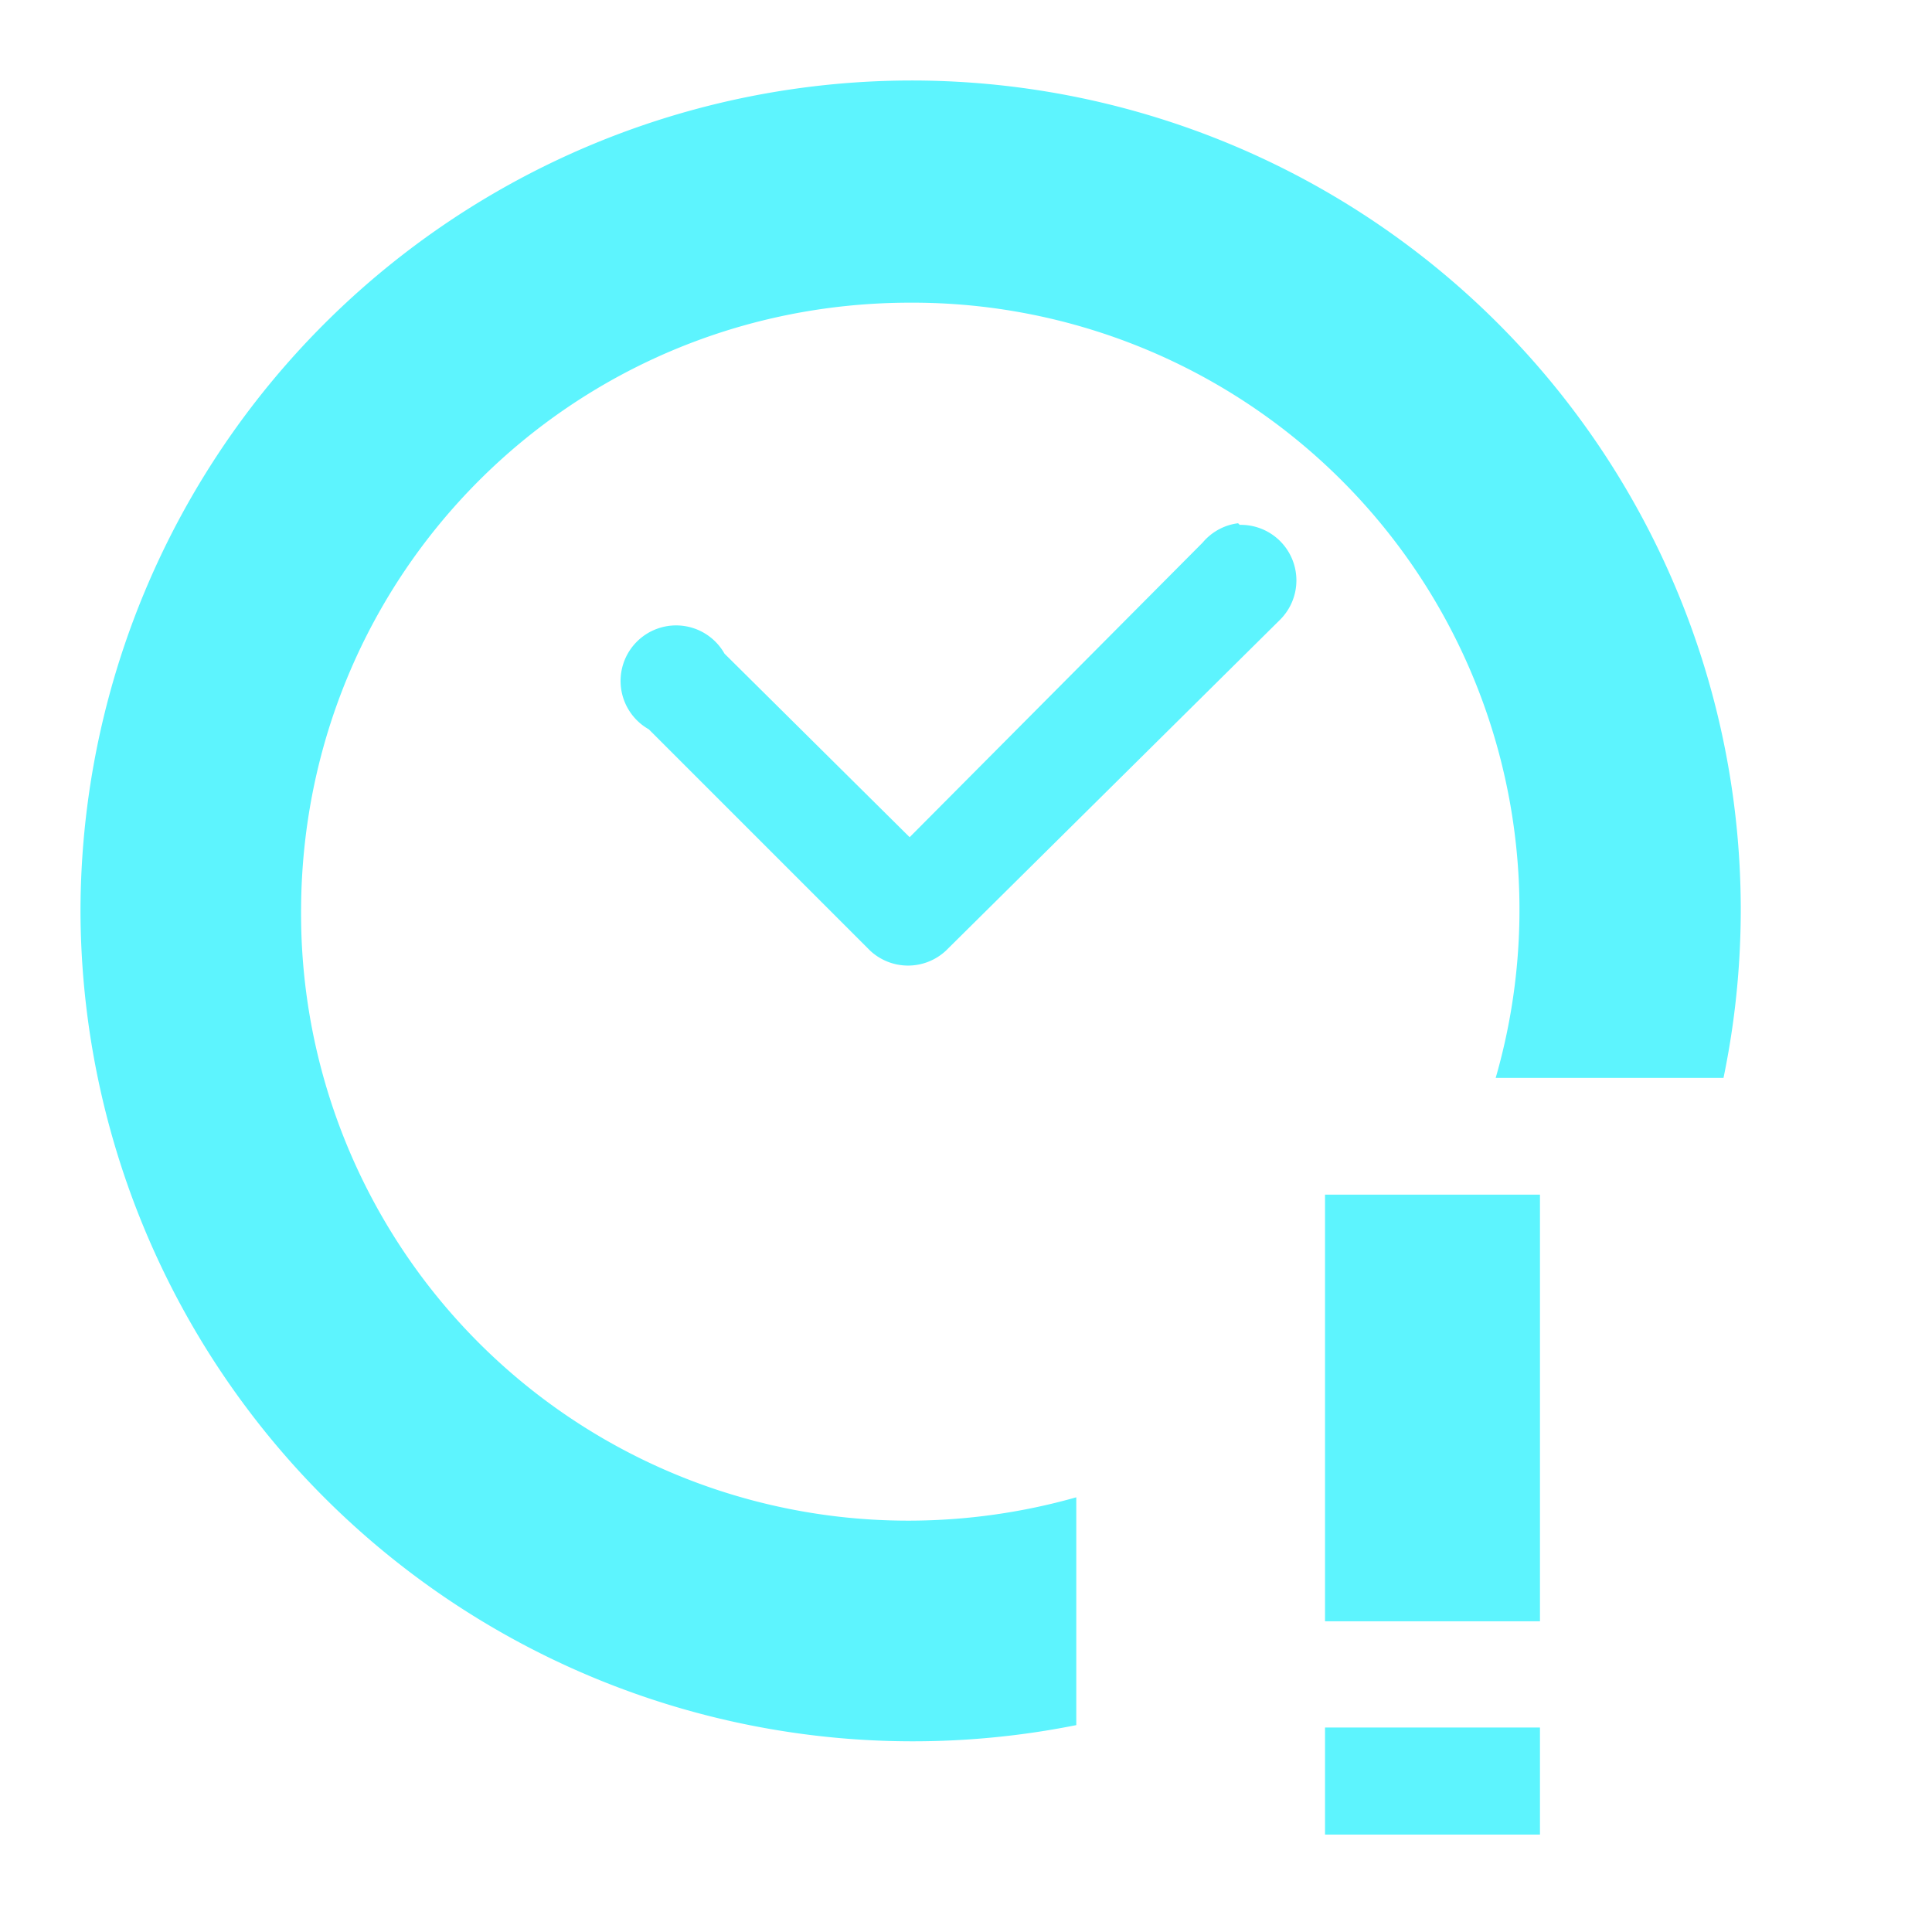 <?xml version="1.0" encoding="UTF-8" standalone="no"?>
<svg
   xmlns:dc="http://purl.org/dc/elements/1.1/"
   xmlns:cc="http://creativecommons.org/ns#"
   xmlns:rdf="http://www.w3.org/1999/02/22-rdf-syntax-ns#"
   xmlns:svg="http://www.w3.org/2000/svg"
   xmlns="http://www.w3.org/2000/svg"
   xmlns:sodipodi="http://sodipodi.sourceforge.net/DTD/sodipodi-0.dtd"
   xmlns:inkscape="http://www.inkscape.org/namespaces/inkscape"
   version="1"
   viewBox="0 0 24 24"
   id="svg4"
   sodipodi:docname="appointment-soon.svg"
   inkscape:version="0.92.4 (5da689c313, 2019-01-14)">
  <defs
     id="defs8" />
  <sodipodi:namedview
     pagecolor="#ffffff"
     bordercolor="#666666"
     borderopacity="1"
     objecttolerance="10"
     gridtolerance="10"
     guidetolerance="10"
     inkscape:pageopacity="0"
     inkscape:pageshadow="2"
     inkscape:window-width="1078"
     inkscape:window-height="480"
     id="namedview6"
     showgrid="false"
     inkscape:zoom="9.8333333"
     inkscape:cx="-0.81355932"
     inkscape:cy="12"
     inkscape:window-x="0"
     inkscape:window-y="28"
     inkscape:window-maximized="0"
     inkscape:current-layer="svg4" />
  <path
     style="color:#000000;font-weight:400;font-variant-ligatures:normal;font-variant-position:normal;font-variant-caps:normal;font-variant-numeric:normal;font-variant-alternates:normal;font-feature-settings:normal;text-indent:0;text-decoration:none;text-decoration-line:none;text-decoration-style:solid;text-decoration-color:#000000;text-transform:none;text-orientation:mixed;white-space:normal;shape-padding:0;overflow:visible;isolation:auto;mix-blend-mode:normal;fill:#5DF4FE"
     d="M 11.3,1 A 10.33,10.33 0 0 0 1,11.33 10.34,10.34 0 0 0 13.37,21.43 V 18.6 a 7.66,7.66 0 0 1 -2.06,0.29 7.54,7.54 0 0 1 -7.57,-7.56 c 0,-4.2 3.37,-7.57 7.57,-7.57 a 7.54,7.54 0 0 1 7.27,9.63 h 2.83 A 10.3,10.3 0 0 0 11.31,1 Z m 4.08,5.5 a 0.69,0.69 0 0 0 -0.1,0.02 0.69,0.69 0 0 0 -0.34,0.22 L 11.3,10.4 9,8.12 A 0.69,0.69 0 1 0 8.06,9.06 l 2.75,2.75 a 0.69,0.69 0 0 0 0.94,0 L 15.9,7.7 A 0.69,0.69 0 0 0 15.4,6.52 Z m 1.08,8.34 v 5.3 h 2.67 v -5.3 z m 0,6.62 v 1.33 h 2.67 v -1.33 z"
     font-weight="400"
     overflow="visible"
     id="path2"
     inkscape:connector-curvature="0" />
</svg>
